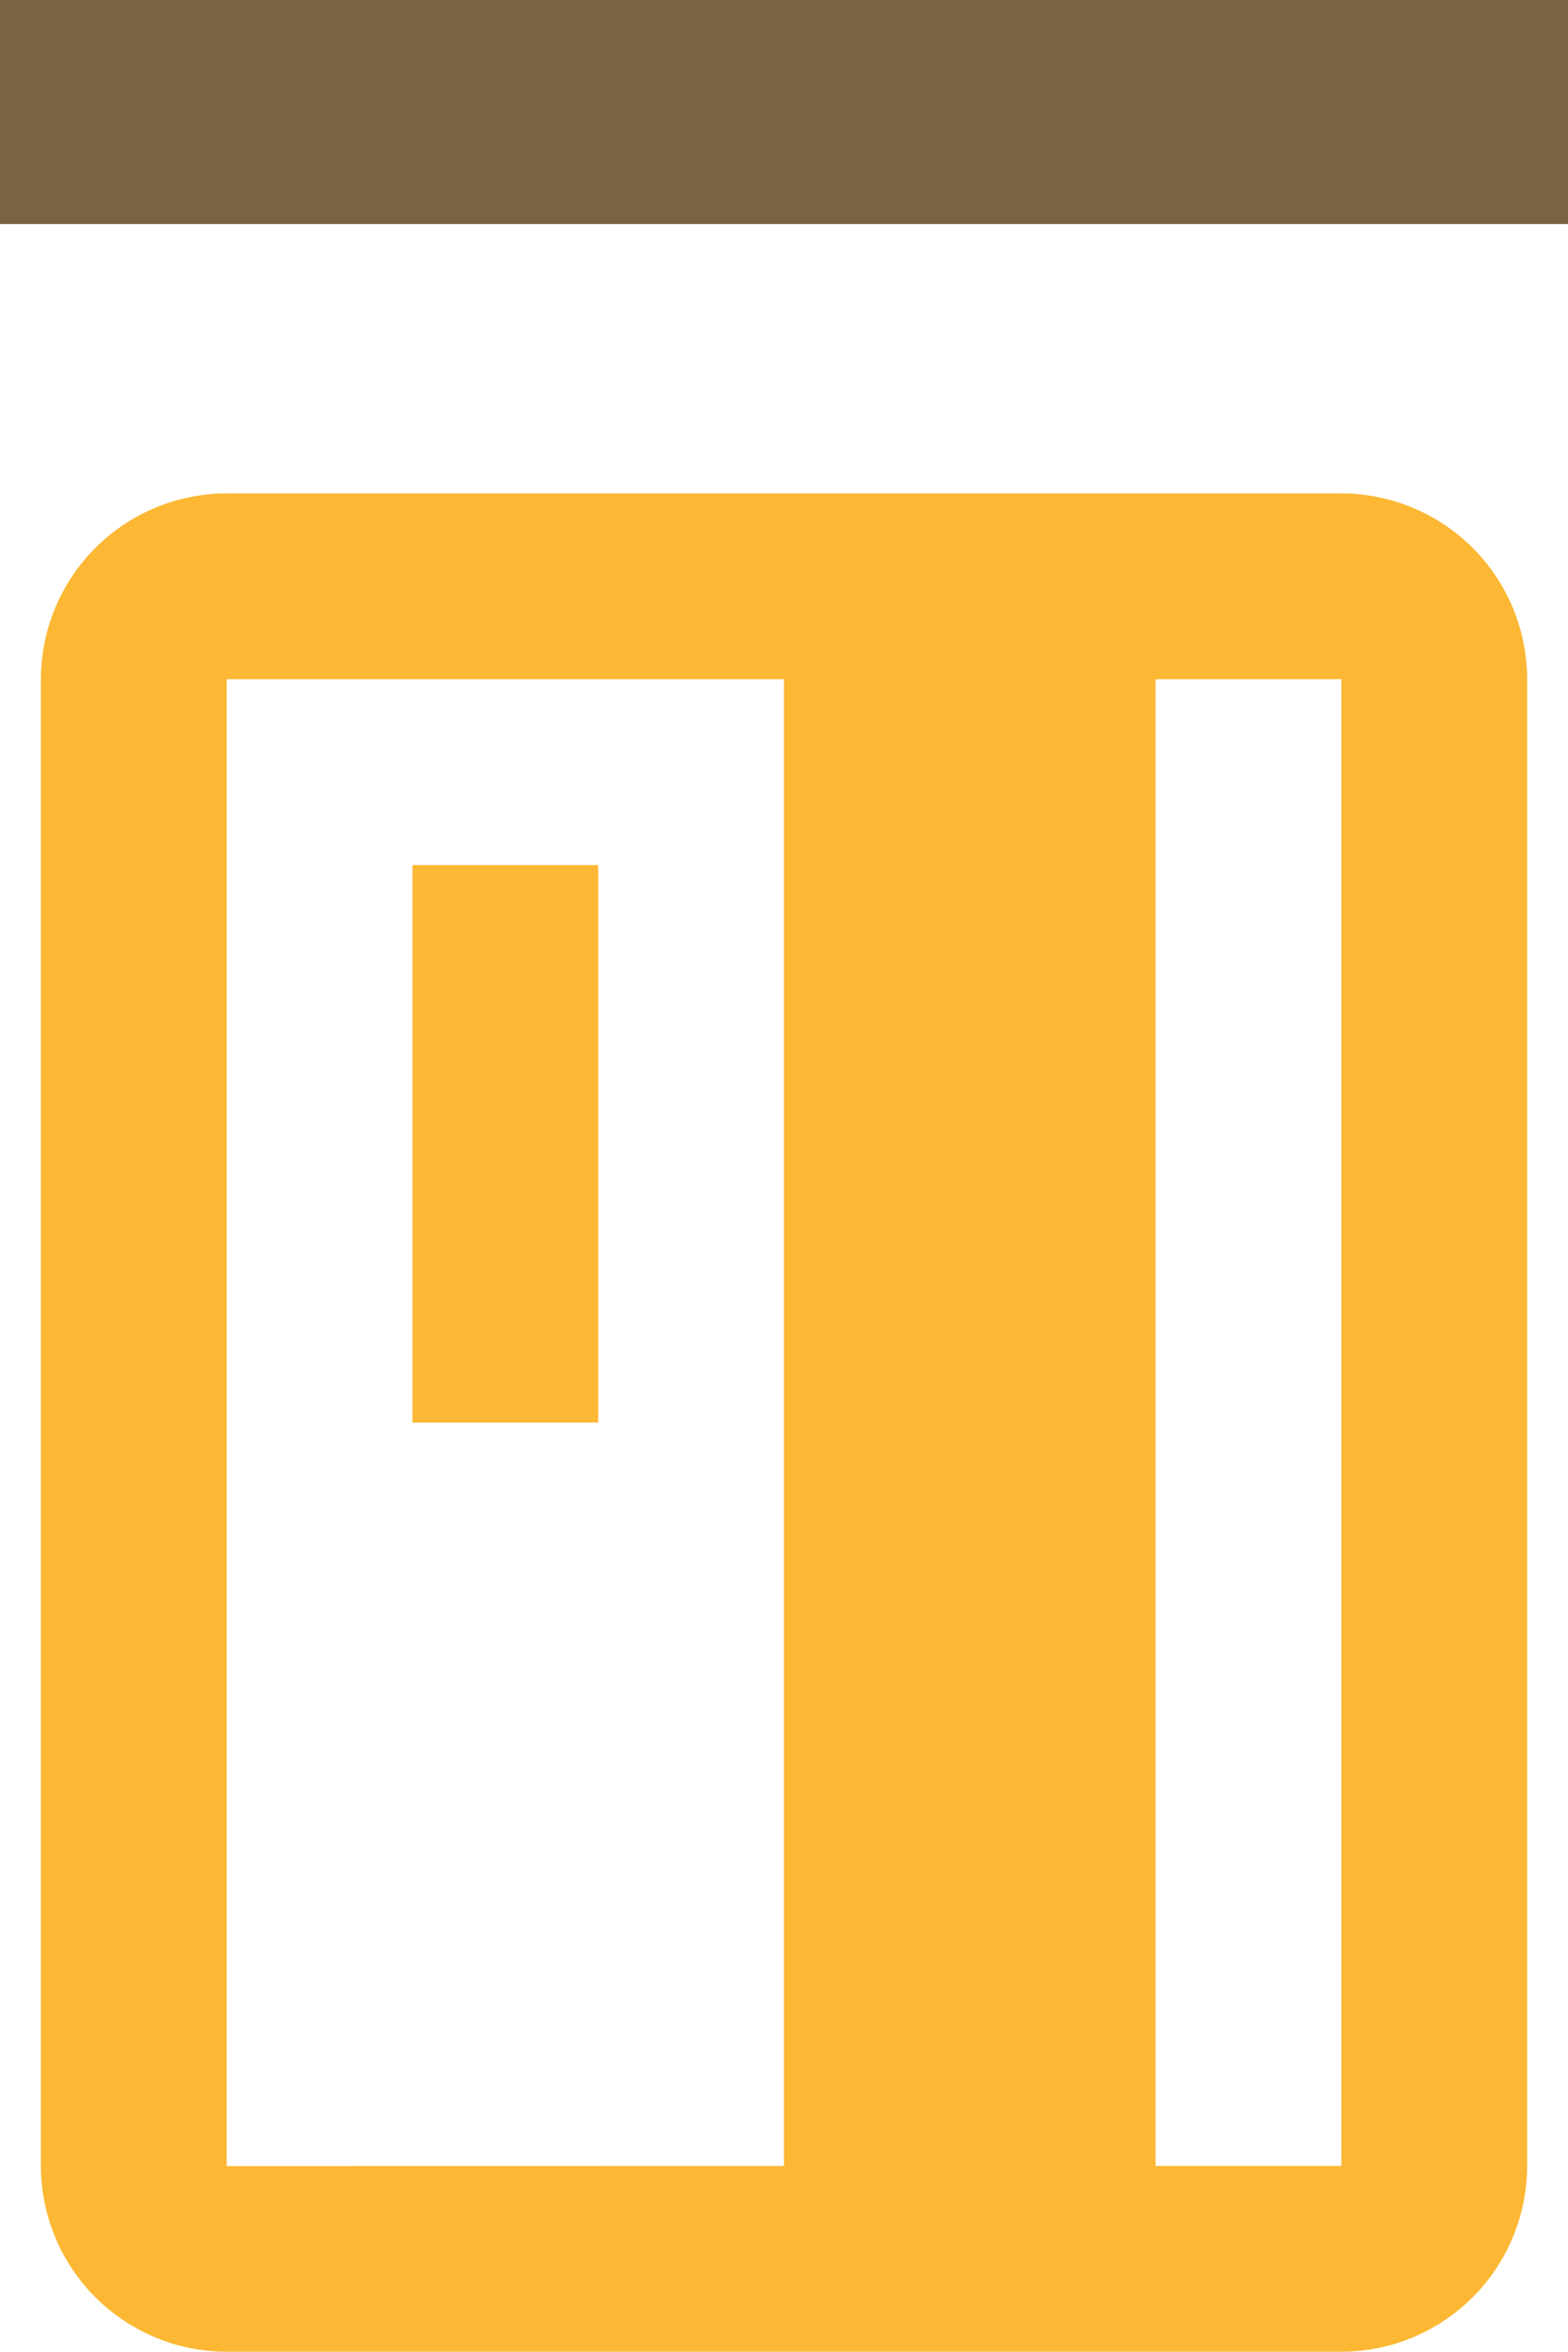 <svg xmlns="http://www.w3.org/2000/svg" width="147" height="220.417" viewBox="0 0 147 220.417">
  <g id="그룹_3" data-name="그룹 3" transform="translate(-466.5 -601.5)">
    <g id="bx-credit-card_1_" data-name="bx-credit-card (1)" transform="translate(613.669 645.745) rotate(90)">
      <path id="패스_47" data-name="패스 47" d="M158.755,4H19.417A17.435,17.435,0,0,0,2,21.417v104.5a17.435,17.435,0,0,0,17.417,17.417H158.755a17.435,17.435,0,0,0,17.417-17.417V21.417A17.435,17.435,0,0,0,158.755,4ZM19.417,21.417H158.755V38.834H19.417Zm0,104.5V73.669H158.763l.009,52.252Z" fill="#fcb834"/>
      <path id="패스_48" data-name="패스 48" d="M6,14H58.252V31.417H6Z" transform="translate(30.834 77.086)" fill="#fcb834"/>
    </g>
    <line id="선_17" data-name="선 17" x2="147" transform="translate(466.5 612)" fill="none" stroke="#786443" stroke-width="21"/>
  </g>
</svg>

